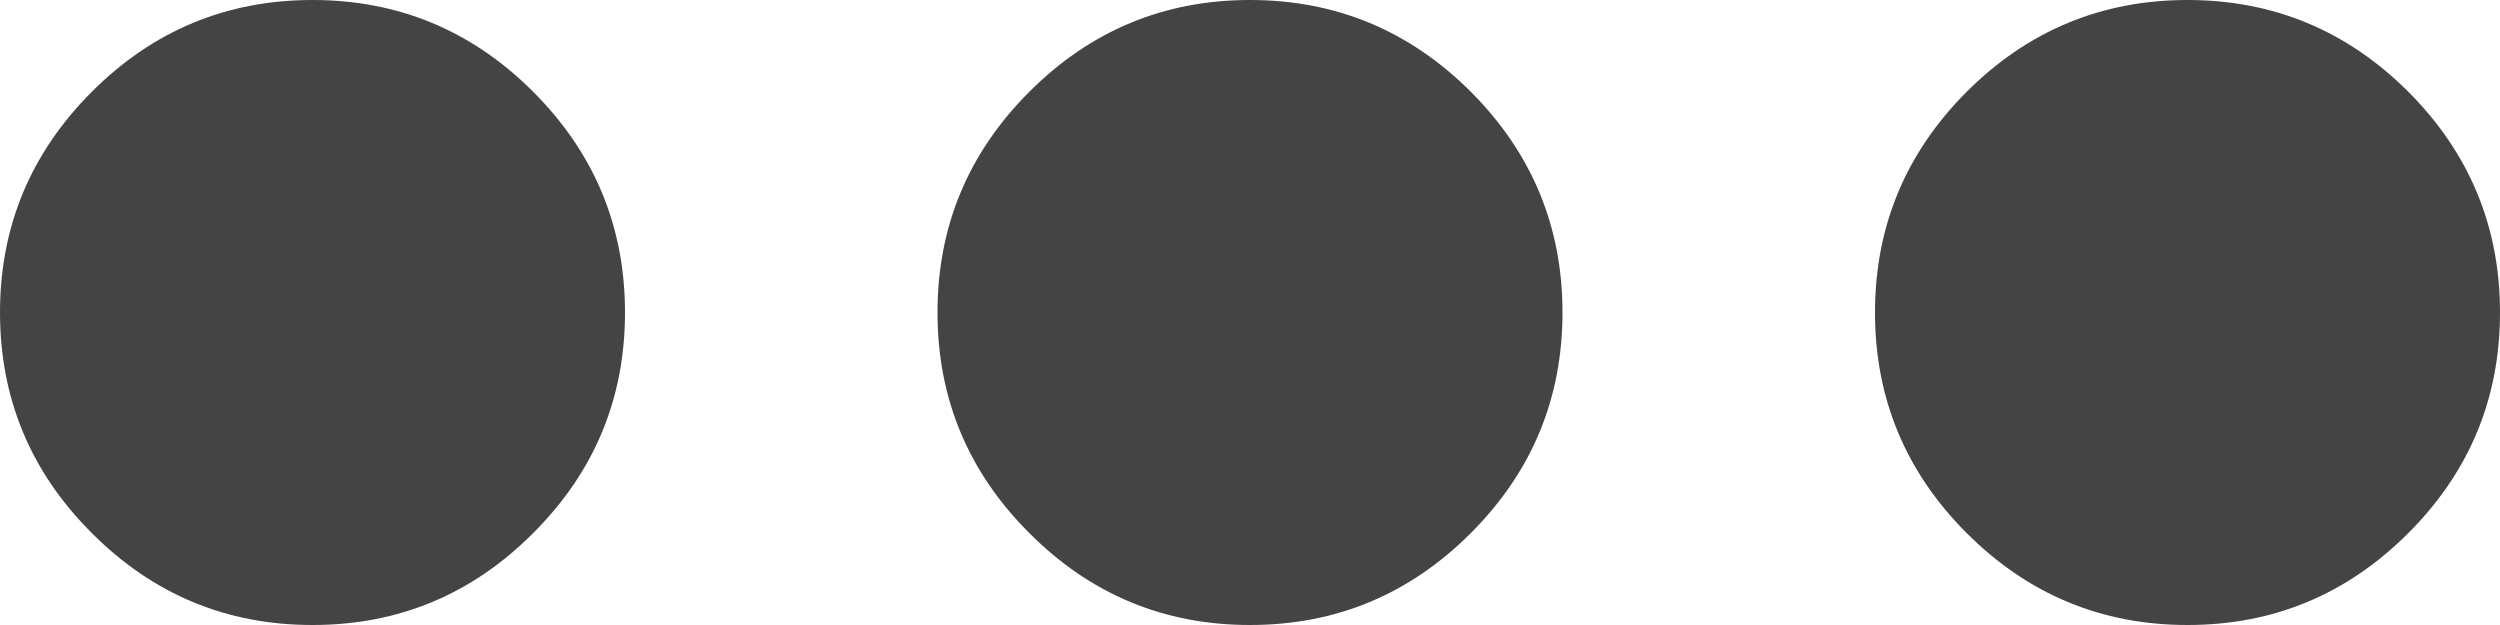 <svg width="16" height="4" viewBox="0 0 16 4" fill="none" xmlns="http://www.w3.org/2000/svg">
<path d="M2 4C1.45 4 0.979 3.804 0.588 3.412C0.196 3.021 0 2.55 0 2C0 1.45 0.196 0.979 0.588 0.587C0.979 0.196 1.45 0 2 0C2.55 0 3.021 0.196 3.412 0.587C3.804 0.979 4 1.45 4 2C4 2.55 3.804 3.021 3.412 3.412C3.021 3.804 2.55 4 2 4ZM8 4C7.45 4 6.979 3.804 6.588 3.412C6.196 3.021 6 2.55 6 2C6 1.45 6.196 0.979 6.588 0.587C6.979 0.196 7.45 0 8 0C8.55 0 9.021 0.196 9.413 0.587C9.804 0.979 10 1.45 10 2C10 2.55 9.804 3.021 9.413 3.412C9.021 3.804 8.55 4 8 4ZM14 4C13.45 4 12.979 3.804 12.587 3.412C12.196 3.021 12 2.55 12 2C12 1.45 12.196 0.979 12.587 0.587C12.979 0.196 13.45 0 14 0C14.55 0 15.021 0.196 15.413 0.587C15.804 0.979 16 1.45 16 2C16 2.55 15.804 3.021 15.413 3.412C15.021 3.804 14.55 4 14 4Z" fill="#444444"/>
</svg>
